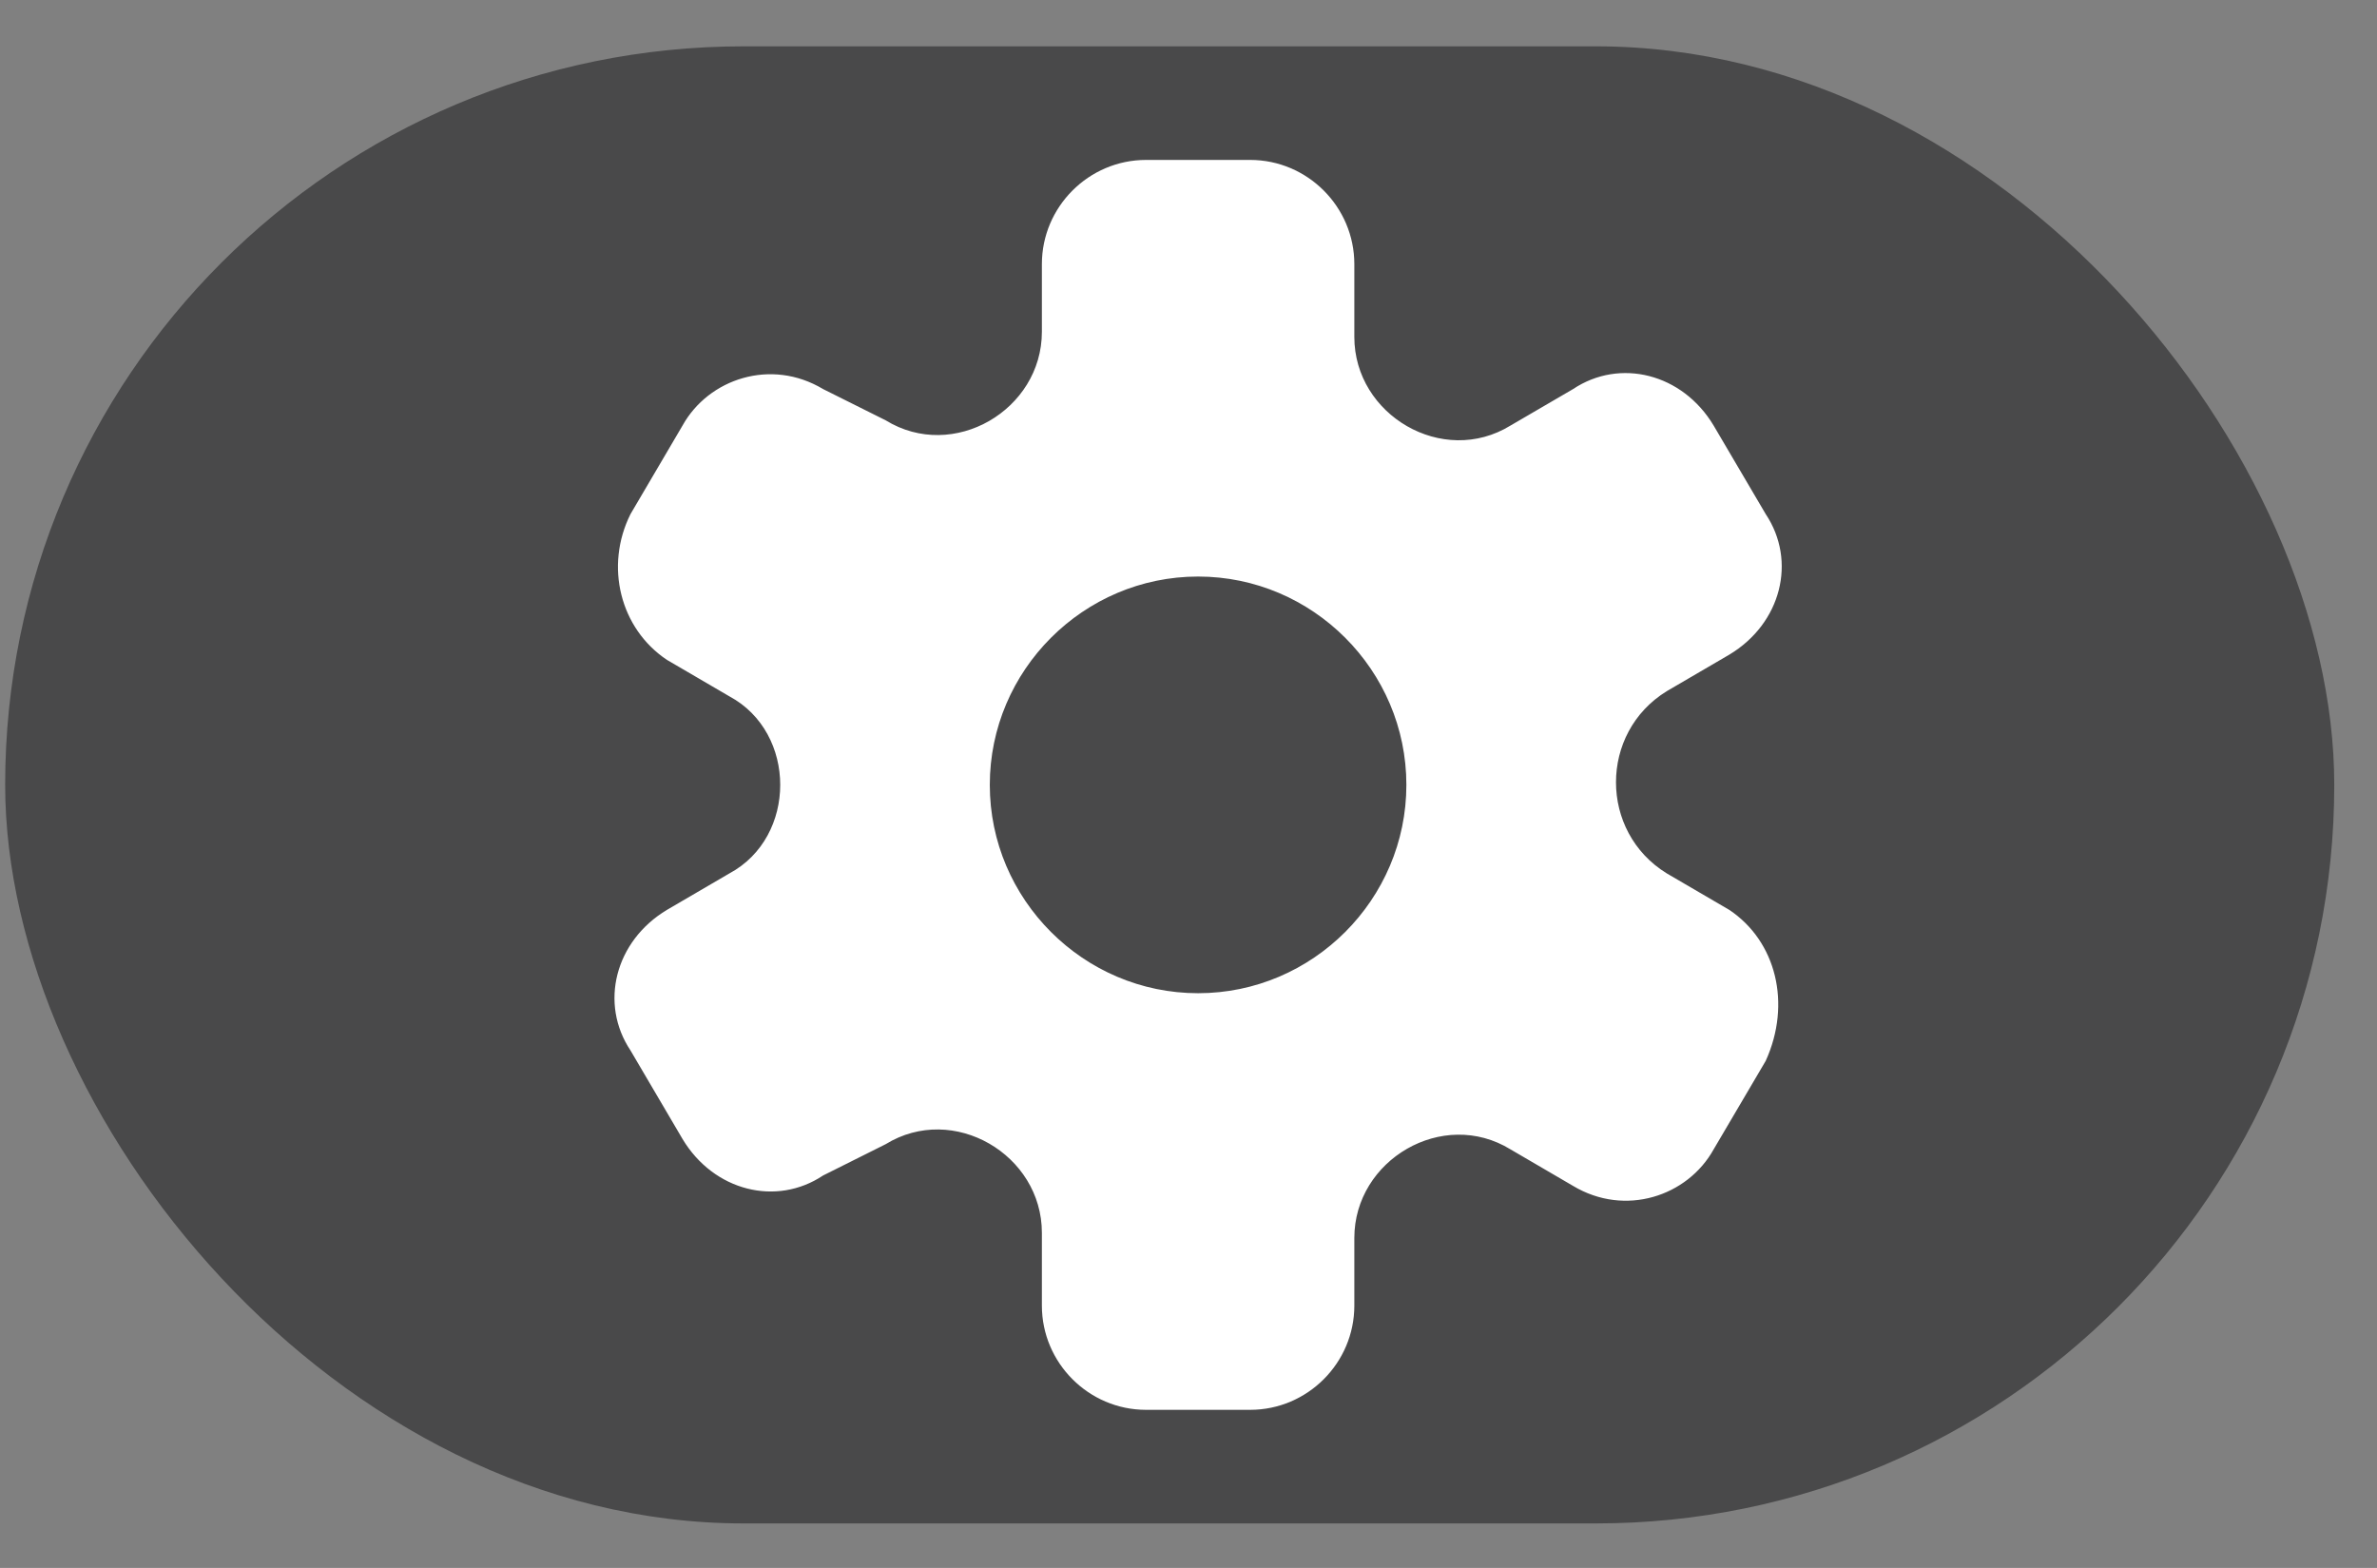 <svg width="47" height="31" viewBox="0 0 47 31" fill="none" xmlns="http://www.w3.org/2000/svg">
<rect x="0" y="0" width="47" height="31" fill="#808080" stroke="none"/>
<rect x="0.102" y="0.916" width="46.053" height="29.204" rx="14.602" fill="#49494A"/>
<g clip-path="url(#clip0_60_224)">
<path d="M34.192 17.989L32.957 17.268C31.618 16.445 31.618 14.488 32.957 13.665L34.192 12.944C35.222 12.326 35.531 11.091 34.913 10.164L33.883 8.413C33.266 7.384 32.03 7.075 31.103 7.693L29.868 8.413C28.529 9.237 26.779 8.207 26.779 6.663V5.222C26.779 4.089 25.852 3.162 24.72 3.162H22.66C21.528 3.162 20.601 4.089 20.601 5.222V6.56C20.601 8.105 18.851 9.134 17.512 8.31L16.276 7.693C15.247 7.075 14.011 7.487 13.496 8.413L12.467 10.164C11.952 11.193 12.261 12.429 13.188 13.047L14.423 13.768C15.762 14.488 15.762 16.548 14.423 17.268L13.188 17.989C12.158 18.607 11.849 19.842 12.467 20.769L13.496 22.52C14.114 23.549 15.35 23.858 16.276 23.24L17.512 22.622C18.851 21.799 20.601 22.828 20.601 24.373V25.814C20.601 26.947 21.528 27.874 22.66 27.874H24.72C25.852 27.874 26.779 26.947 26.779 25.814V24.476C26.779 22.931 28.529 21.902 29.868 22.725L31.103 23.446C32.133 24.064 33.368 23.652 33.883 22.725L34.913 20.975C35.428 19.842 35.119 18.607 34.192 17.989ZM23.69 19.637C21.425 19.637 19.571 17.783 19.571 15.518C19.571 13.253 21.425 11.399 23.69 11.399C25.955 11.399 27.808 13.253 27.808 15.518C27.808 17.783 25.955 19.637 23.69 19.637Z" fill="white"/>
</g>
<defs>
<clipPath id="clip0_60_224">
<rect width="24.711" height="24.711" fill="white" transform="translate(11.334 3.162)"/>
</clipPath>
</defs>
</svg>
